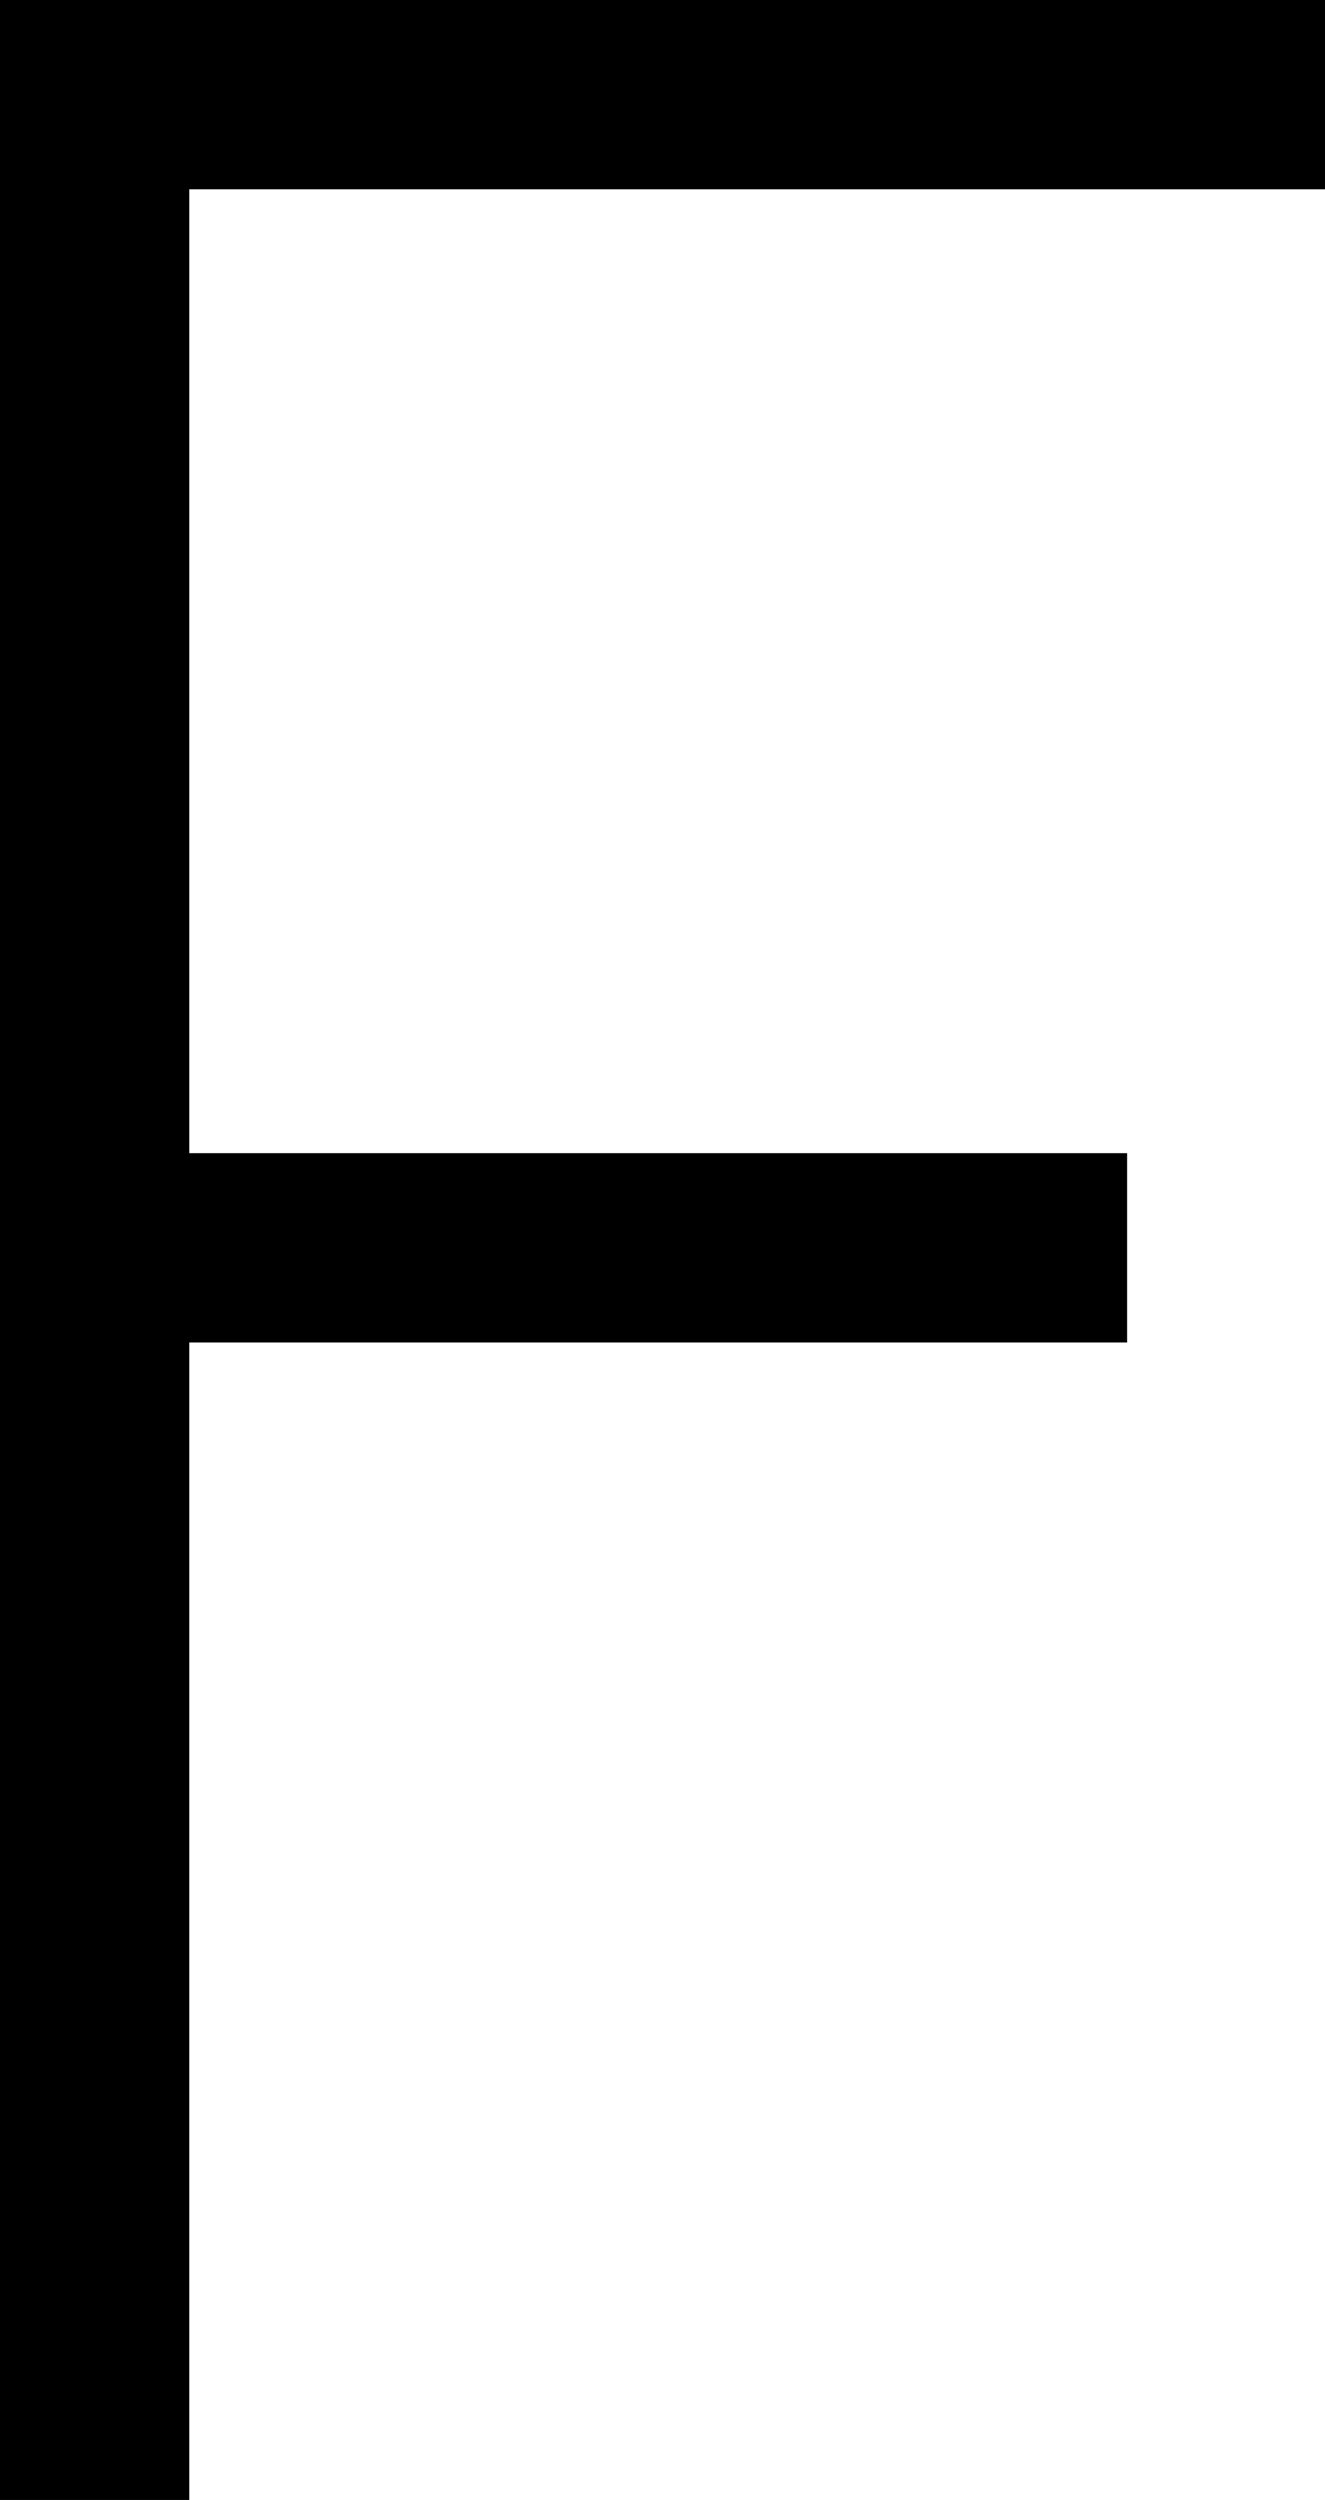 <?xml version="1.0" encoding="UTF-8" standalone="no"?>
<!-- Created with Inkscape (http://www.inkscape.org/) -->

<svg
   xmlns:dc="http://purl.org/dc/elements/1.1/"
   xmlns:cc="http://creativecommons.org/ns#"
   xmlns:rdf="http://www.w3.org/1999/02/22-rdf-syntax-ns#"
   xmlns:svg="http://www.w3.org/2000/svg"
   xmlns="http://www.w3.org/2000/svg"
   version="1.1"
   width="30.8"
   height="58.1"
   viewBox="0 -200 308 581"
   id="svg3037">
  <defs
     id="defs3045" />
  <path
     d="m 0,-200 0,581 44,0 0,-44 0,-104.75 0,-120.25 218,0 0,-44 -218,0 0,-224 264,0 0,-44 -308,0 z"
     id="path3041"
     style="fill:currentColor" />
</svg>
